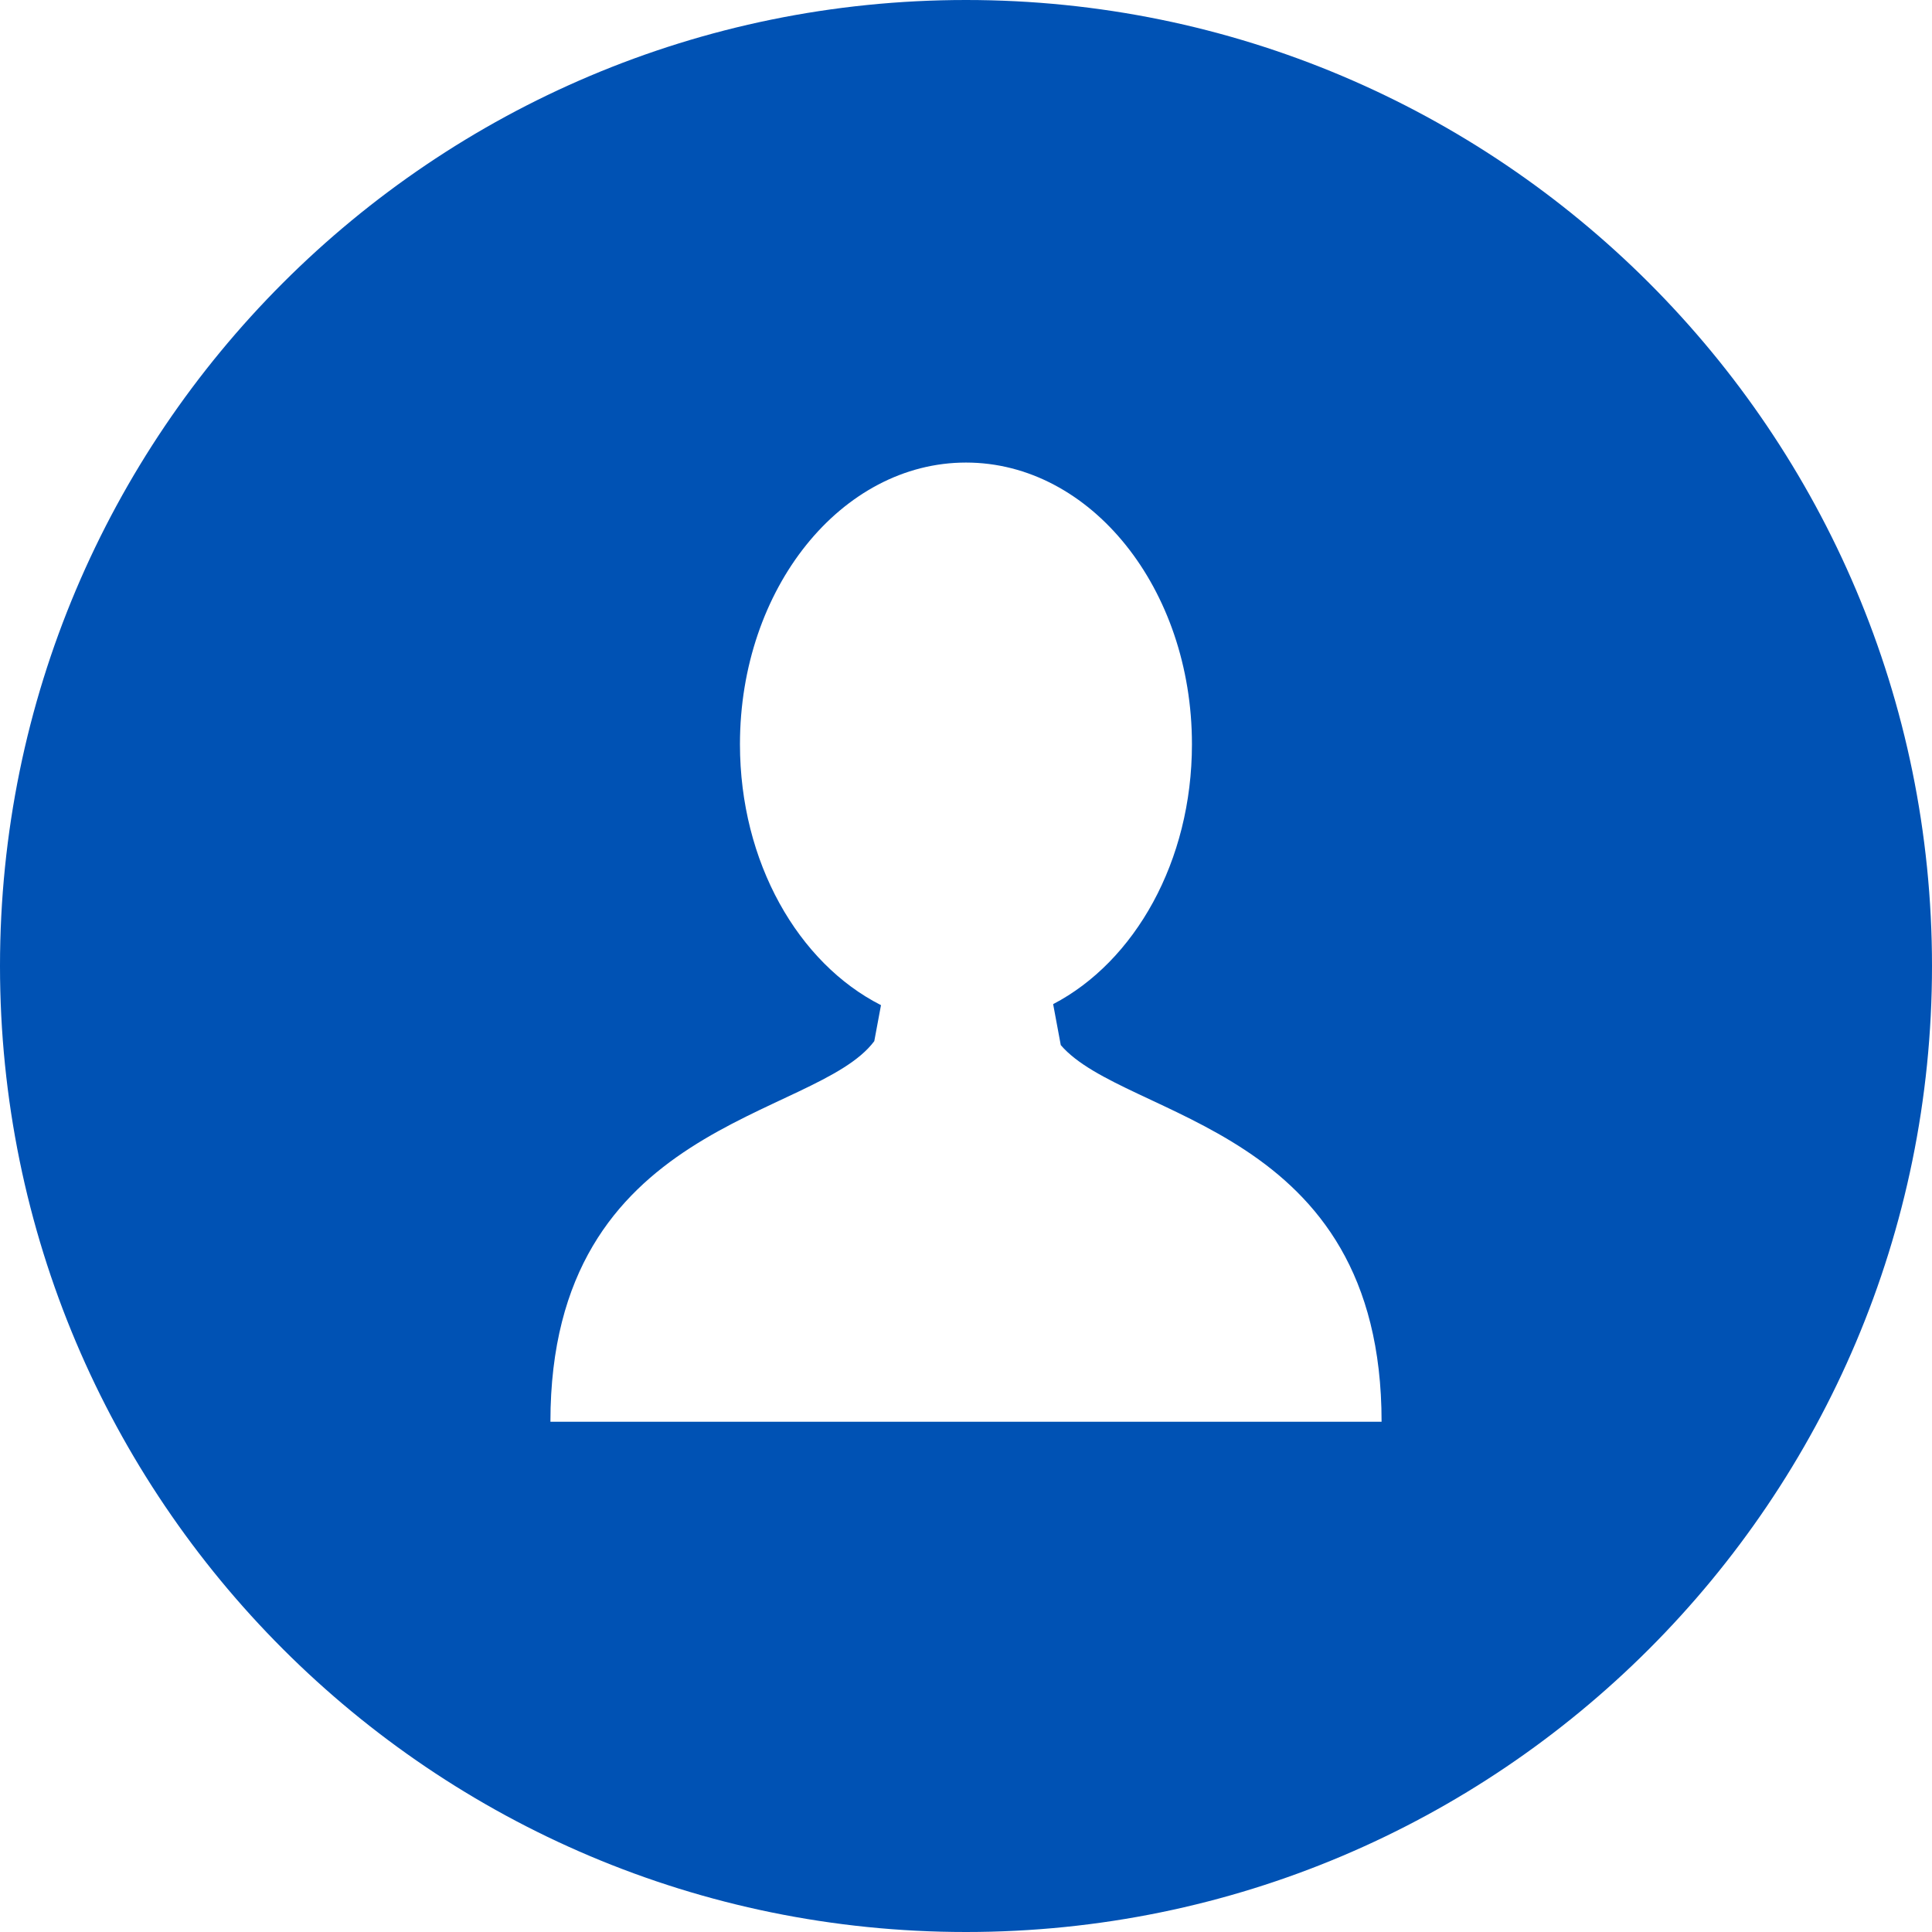 <svg width="19" height="19" viewBox="0 0 19 19" fill="none" xmlns="http://www.w3.org/2000/svg">
<path d="M9.5 0C4.253 0 0 4.253 0 9.5C0 14.746 4.253 19 9.5 19C14.746 19 19 14.746 19 9.5C19 4.253 14.746 0 9.5 0ZM9.529 13.982V13.982H9.471H5.413C5.413 11.014 8.019 11.015 8.598 10.239L8.664 9.885C7.851 9.473 7.277 8.48 7.277 7.319C7.277 5.789 8.273 4.549 9.5 4.549C10.727 4.549 11.722 5.789 11.722 7.319C11.722 8.471 11.159 9.457 10.357 9.875L10.432 10.278C11.067 11.016 13.587 11.064 13.587 13.982H9.529Z" fill="#0052B4"/>
</svg>
